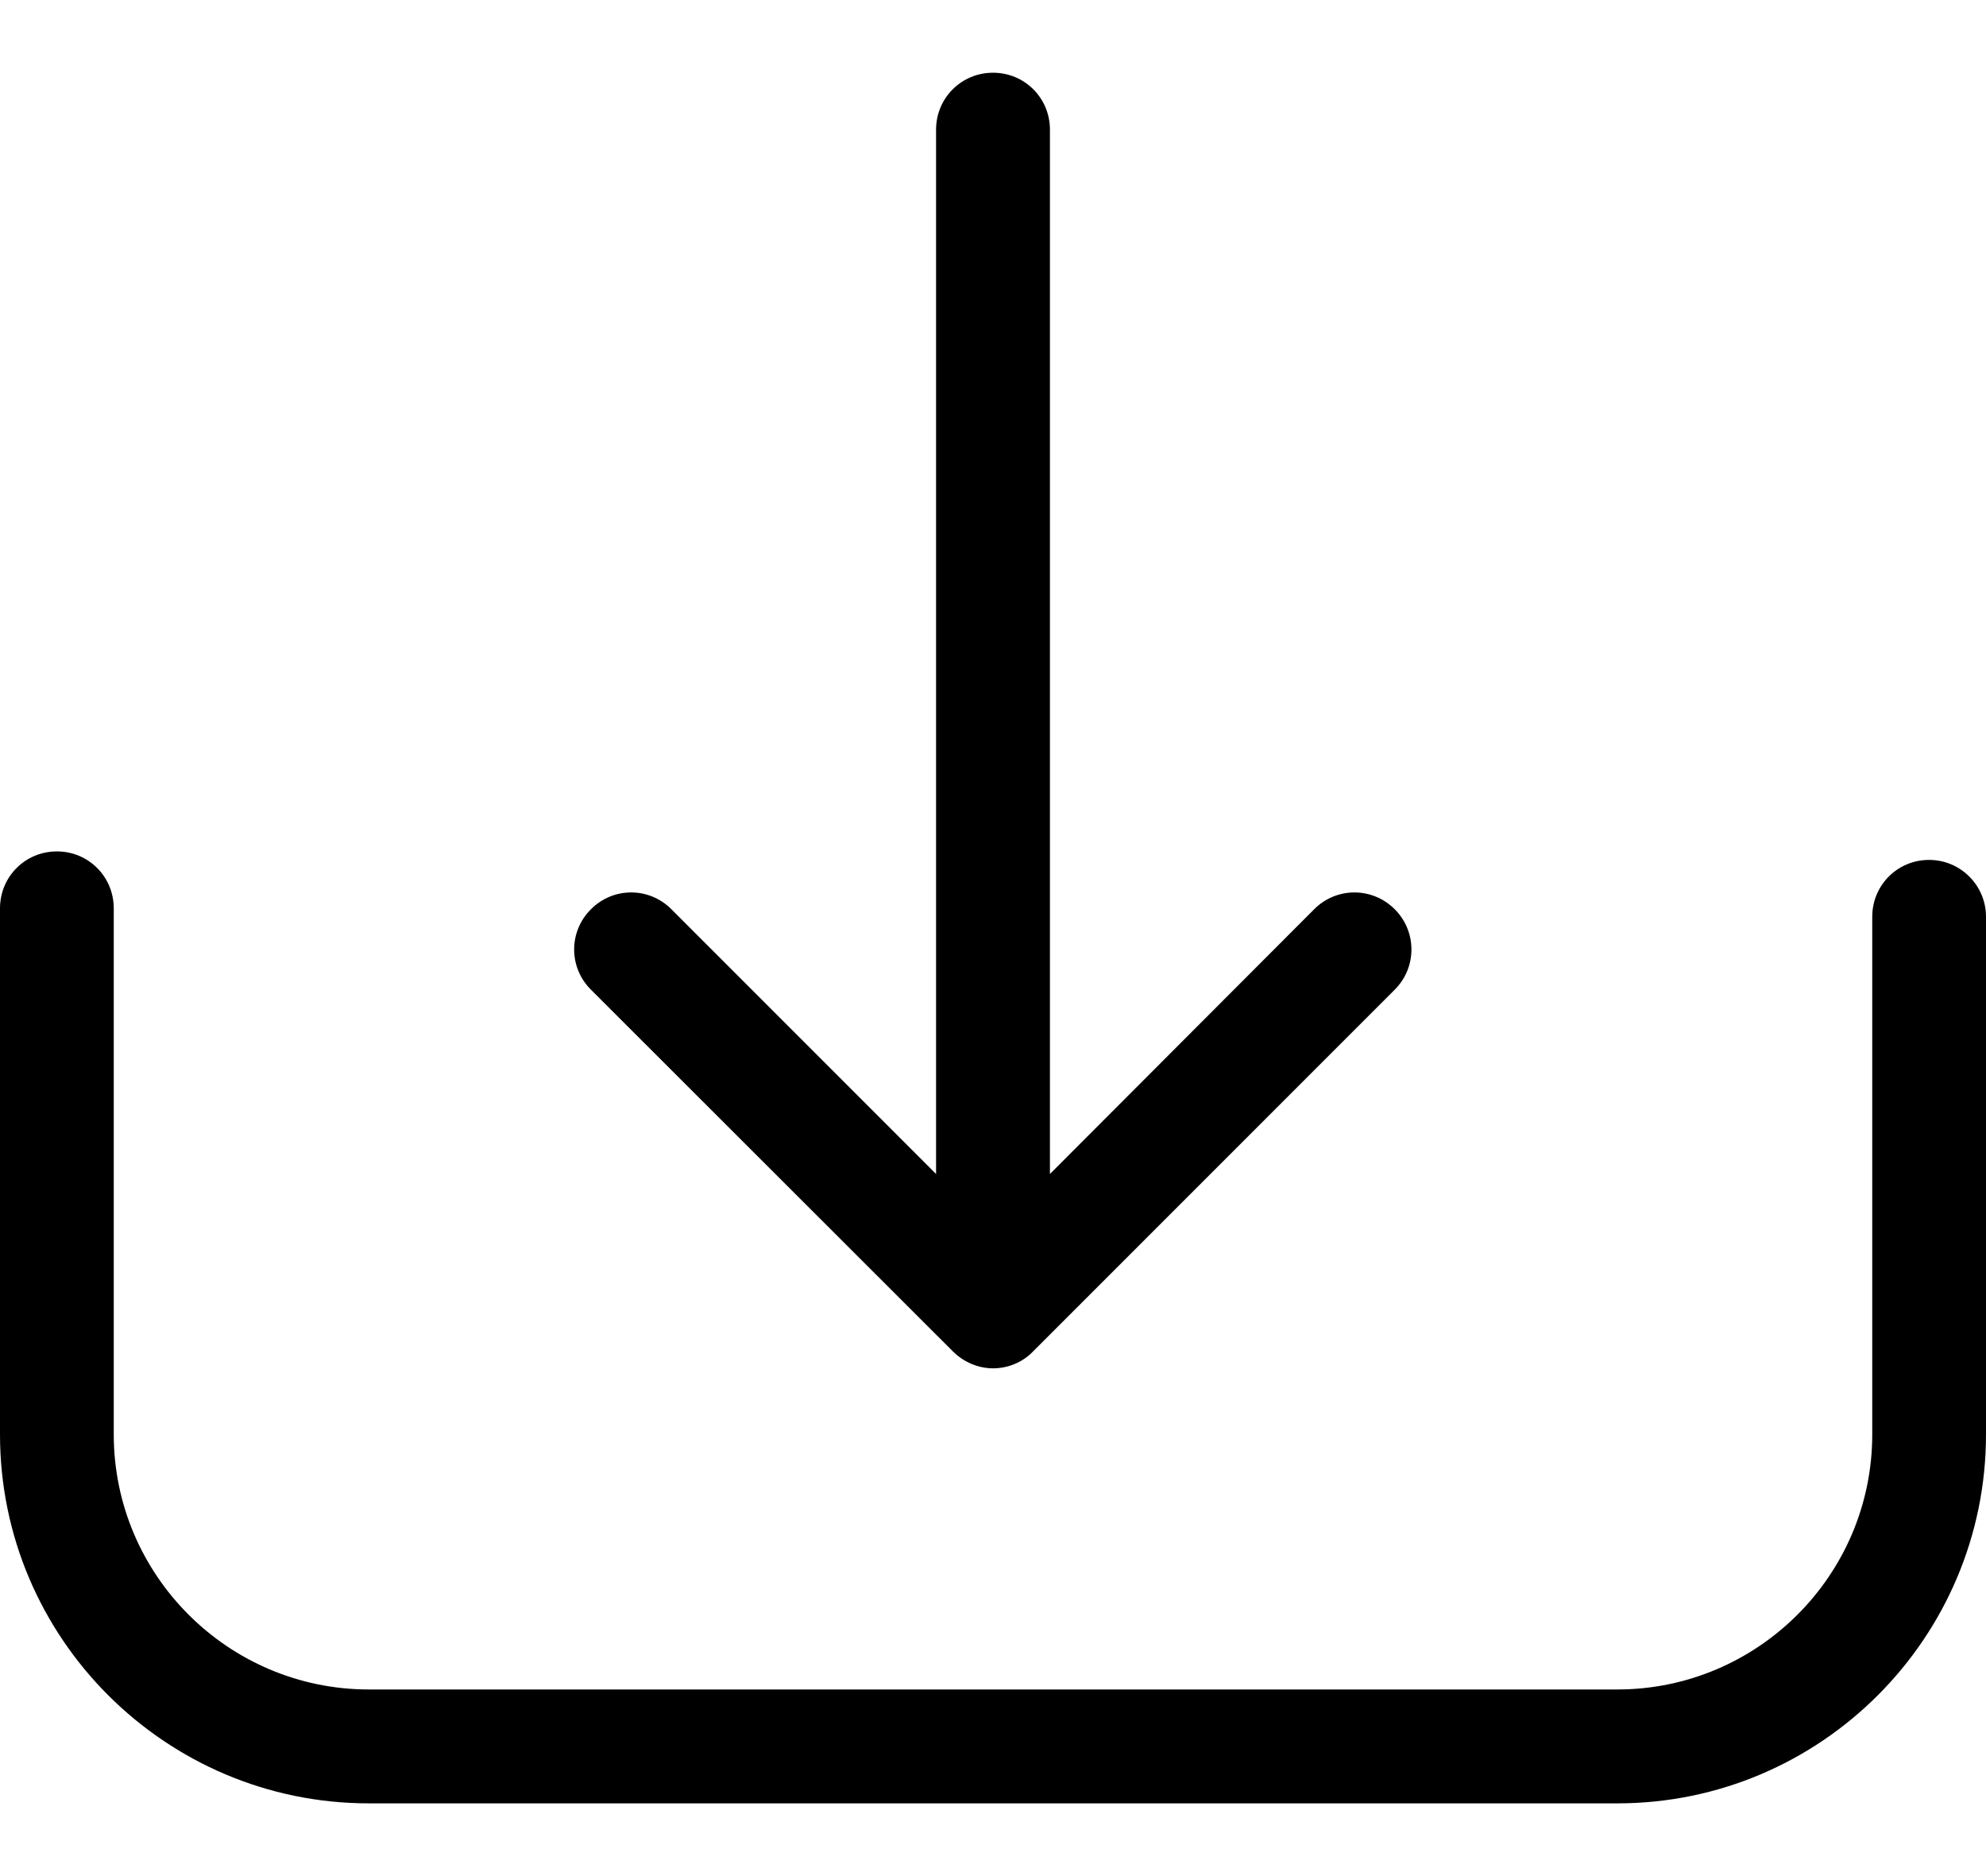 <svg width="18" height="17" viewBox="0 0 18 17" fill="none" xmlns="http://www.w3.org/2000/svg">
<path d="M17.484 7.792C17.198 7.792 16.969 8.021 16.969 8.307V12.998C16.969 14.274 15.93 15.309 14.658 15.309H3.343C2.067 15.309 1.031 14.27 1.031 12.998V8.231C1.031 7.944 0.802 7.715 0.516 7.715C0.229 7.715 0 7.944 0 8.231V12.998C0 14.843 1.501 16.341 3.343 16.341H14.658C16.503 16.341 18 14.84 18 12.998V8.307C18 8.025 17.771 7.792 17.484 7.792Z" fill="black"/>
<path d="M8.637 12.246C8.736 12.345 8.87 12.399 9 12.399C9.13 12.399 9.264 12.349 9.363 12.246L12.641 8.968C12.843 8.766 12.843 8.441 12.641 8.239C12.438 8.036 12.113 8.036 11.911 8.239L9.516 10.638V1.175C9.516 0.888 9.287 0.659 9 0.659C8.714 0.659 8.484 0.888 8.484 1.175V10.638L6.085 8.239C5.883 8.036 5.558 8.036 5.356 8.239C5.153 8.441 5.153 8.766 5.356 8.968L8.637 12.246Z" fill="black"/>
</svg>
